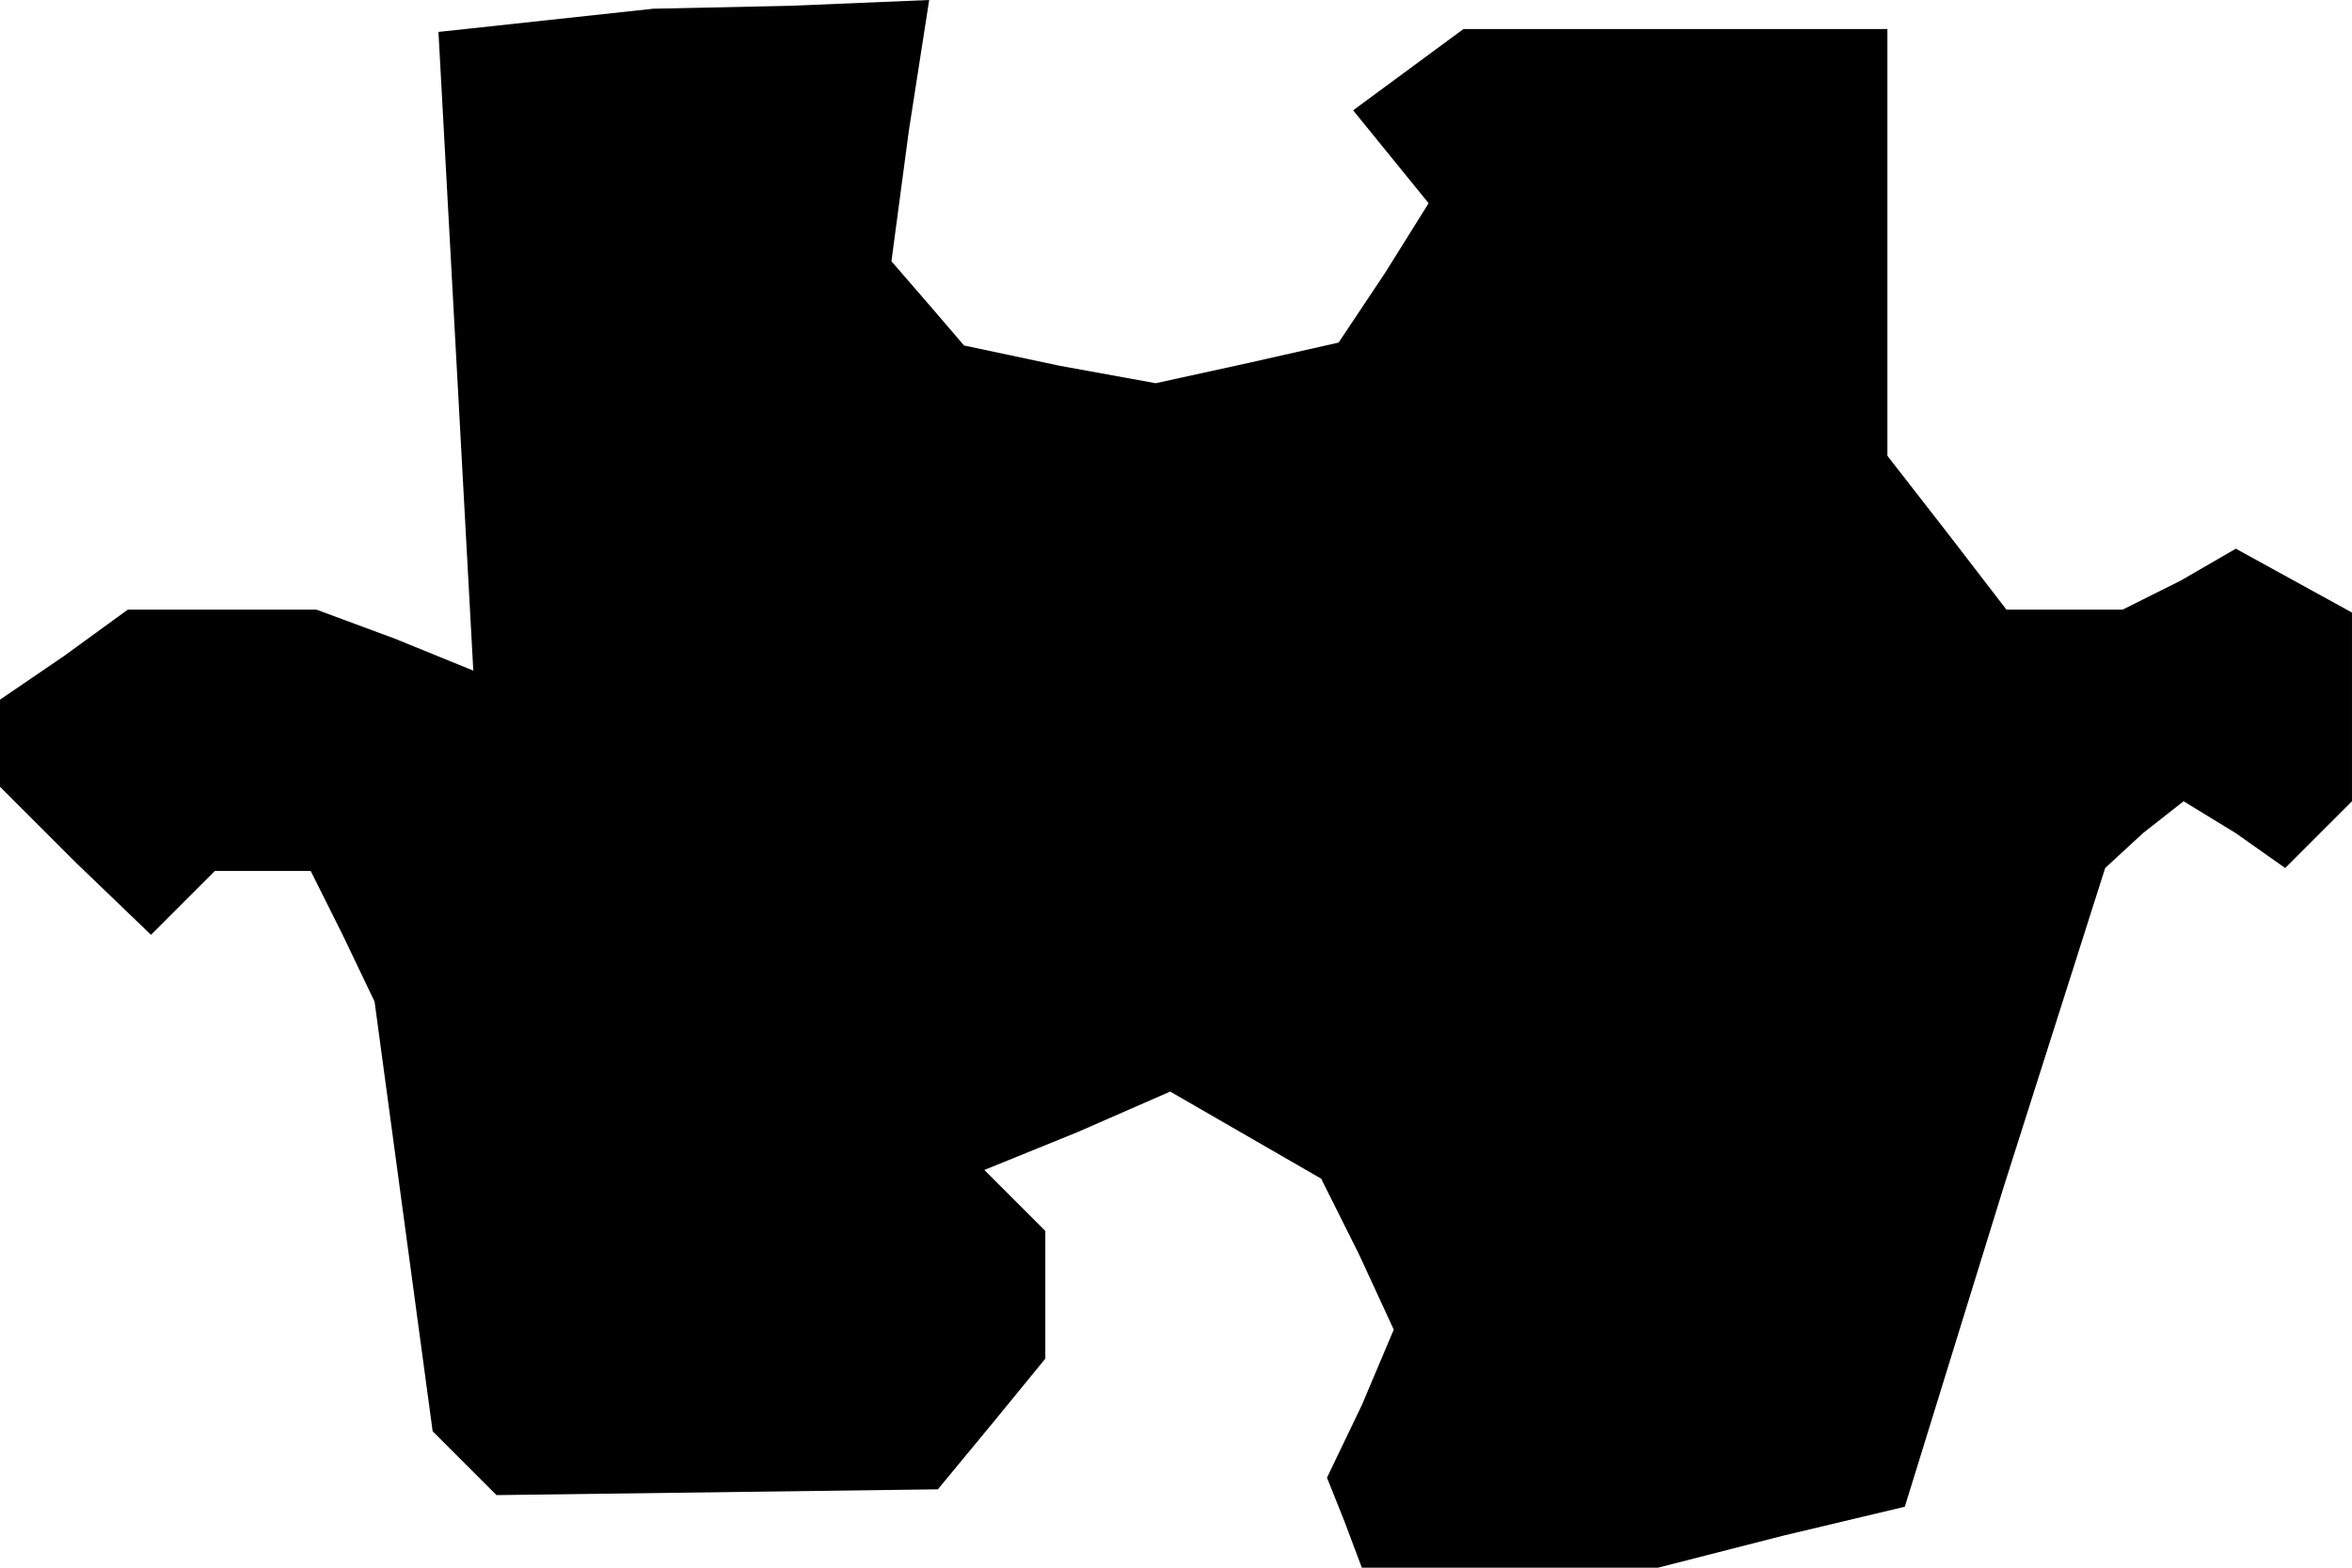 <?xml version="1.0" standalone="no"?>
<!DOCTYPE svg PUBLIC "-//W3C//DTD SVG 20010904//EN"
 "http://www.w3.org/TR/2001/REC-SVG-20010904/DTD/svg10.dtd">
<svg version="1.0" xmlns="http://www.w3.org/2000/svg"
 width="81pt" height="54pt" viewBox="0 0 81 54"
 preserveAspectRatio="xMidYMid meet">
<g transform="translate(0,54) scale(0.1,-0.1)"
fill="#000000" stroke="none">
<path d="M188 533 l-37 -4 6 -110 6 -110 -27 11 -27 10 -32 0 -33 0 -22 -16
-22 -15 0 -15 0 -15 26 -26 26 -25 11 11 11 11 16 0 17 0 11 -22 11 -23 10
-74 10 -74 11 -11 11 -11 76 1 76 1 19 23 18 22 0 22 0 22 -11 11 -10 10 32
13 32 14 26 -15 26 -15 13 -26 12 -26 -11 -26 -12 -25 6 -15 6 -16 51 0 51 0
43 11 42 10 34 110 35 110 13 12 14 11 18 -11 17 -12 12 12 11 11 0 33 0 32
-20 11 -20 11 -19 -11 -20 -10 -20 0 -20 0 -20 26 -21 27 0 73 0 74 -73 0 -73
0 -19 -14 -19 -14 13 -16 13 -16 -15 -24 -16 -24 -31 -7 -32 -7 -33 6 -33 7
-12 14 -13 15 6 45 7 45 -48 -2 -47 -1 -37 -4z"/>
</g>
</svg>
